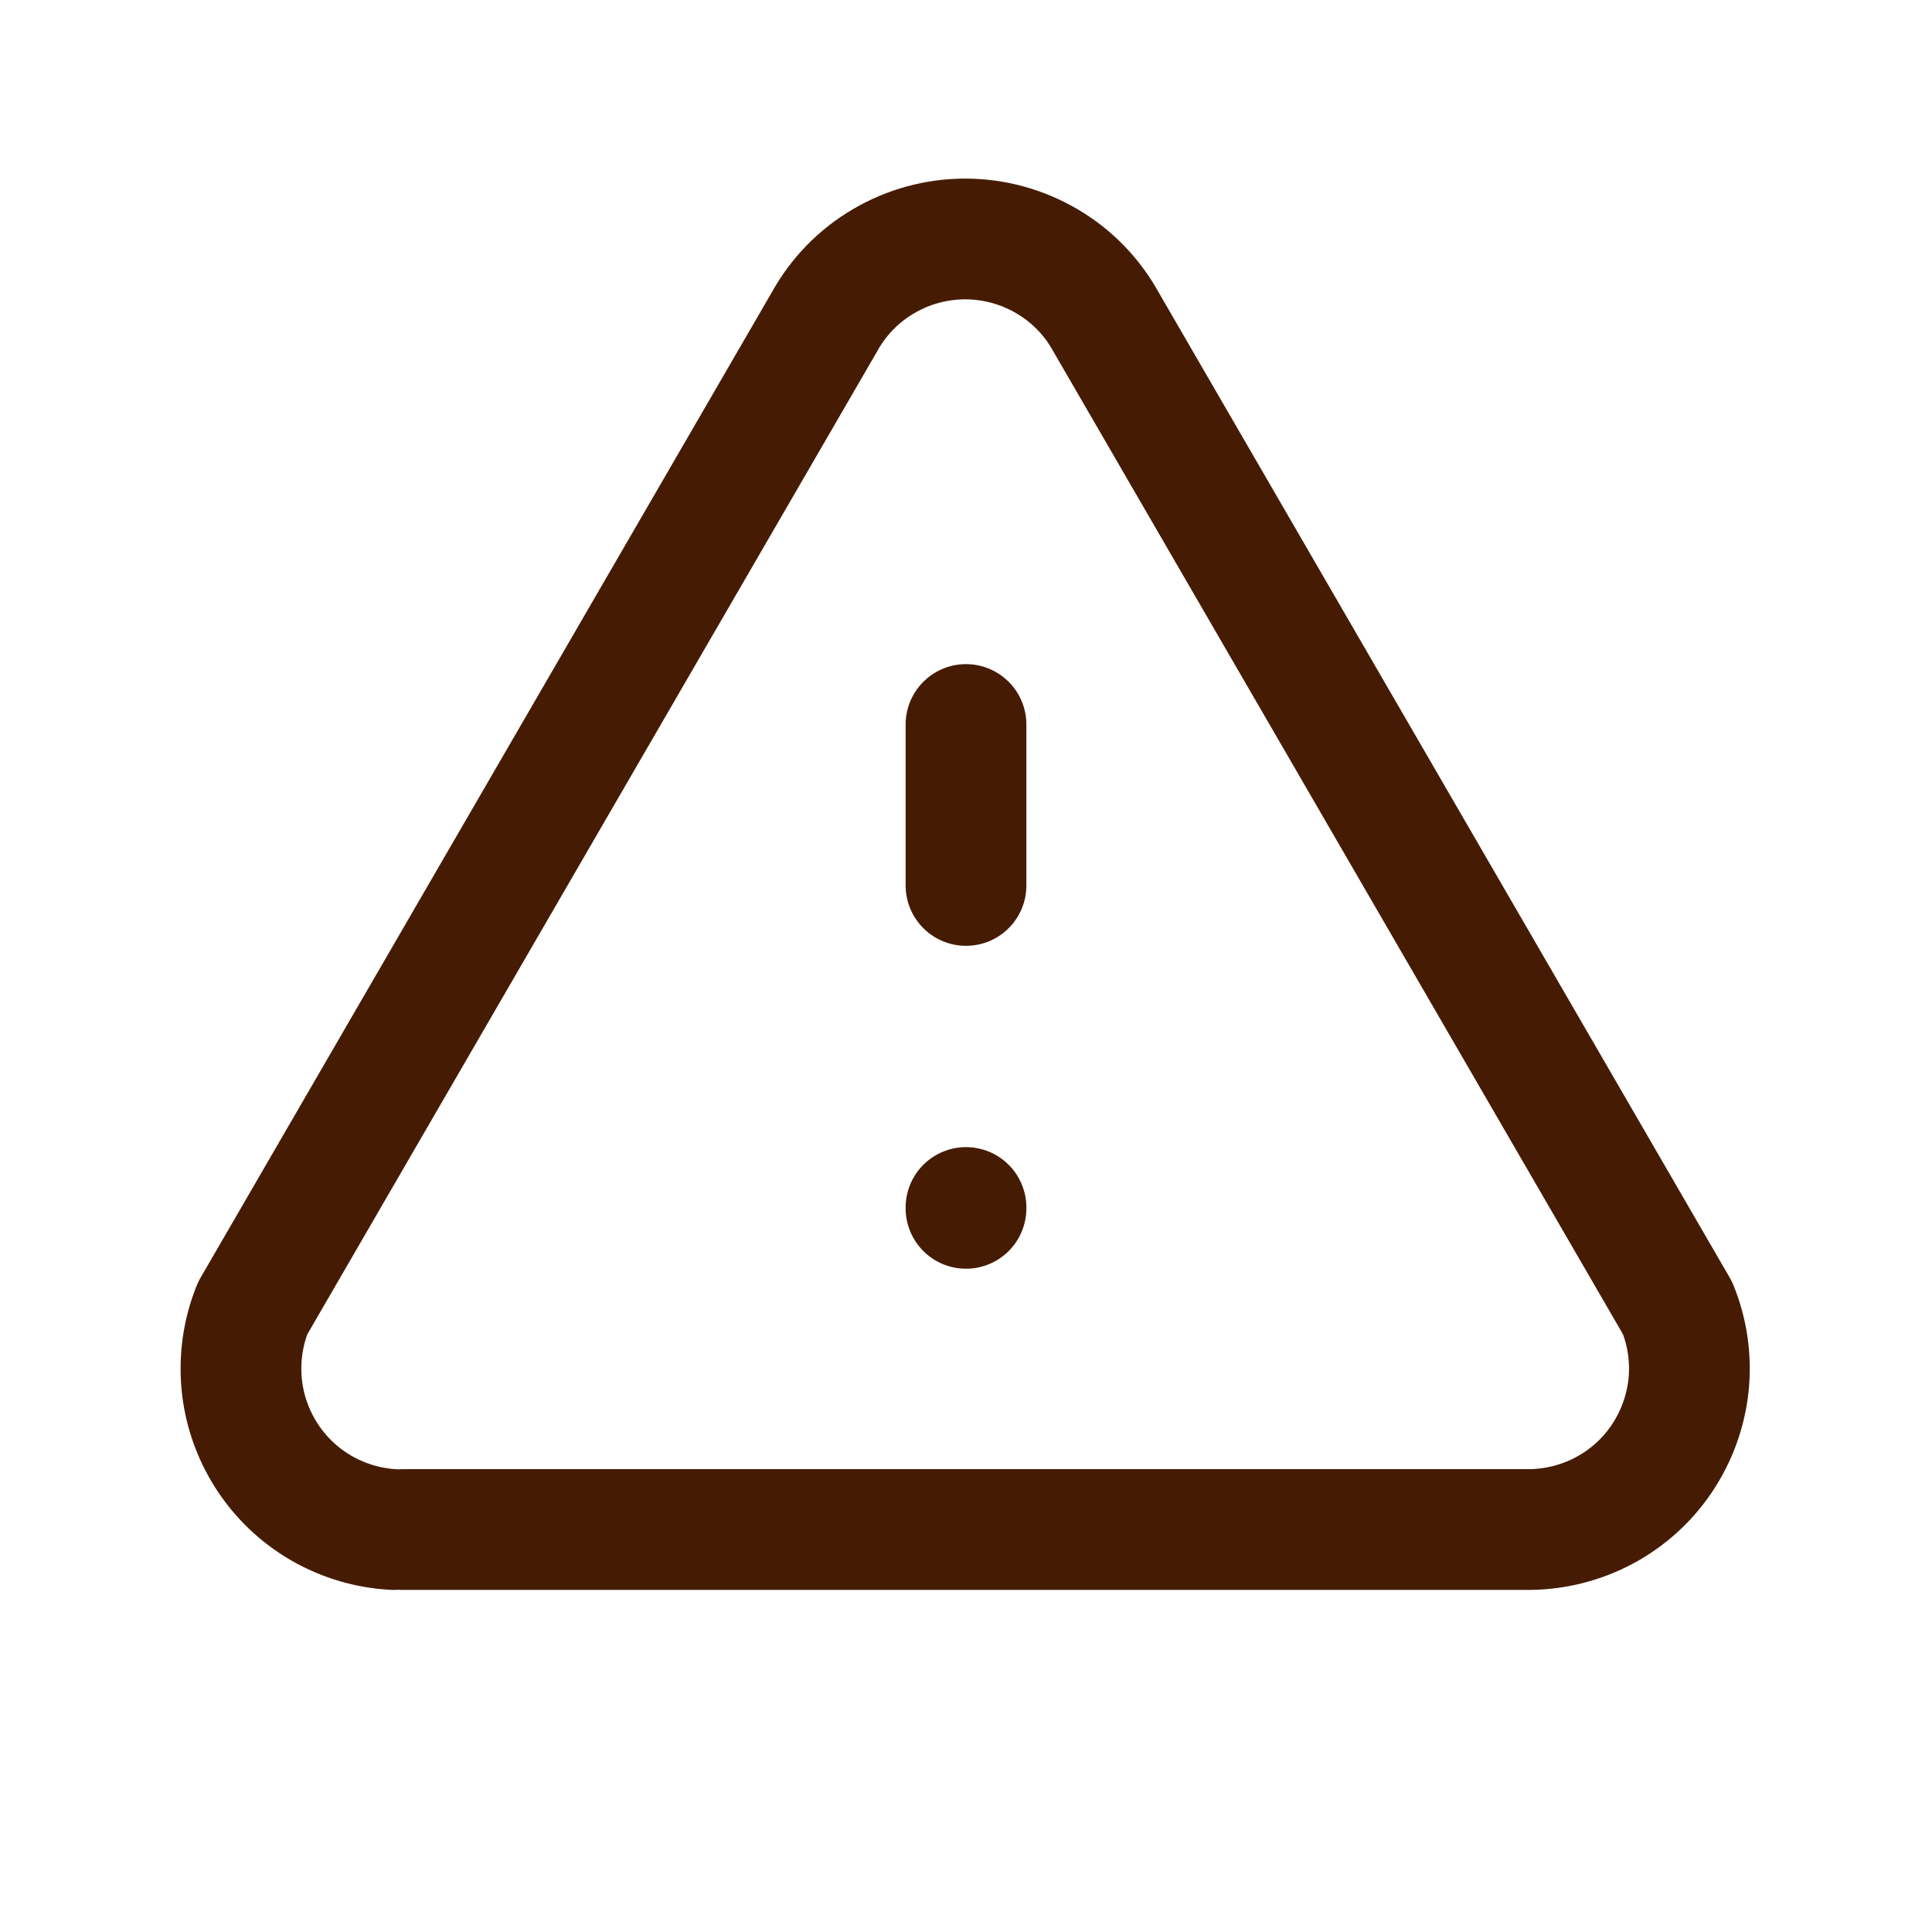 <svg width="16" height="16" viewBox="0 0 16 16" fill="none" xmlns="http://www.w3.org/2000/svg">
<g id="System">
<path id="Vector" d="M8 6V7.333M8 10V10.007M3.333 12.667H12.667C12.884 12.665 13.098 12.61 13.29 12.507C13.481 12.404 13.645 12.256 13.765 12.075C13.886 11.894 13.961 11.686 13.984 11.47C14.006 11.254 13.975 11.035 13.893 10.833L9.16 2.667C9.045 2.458 8.876 2.284 8.671 2.164C8.465 2.043 8.232 1.979 7.993 1.979C7.755 1.979 7.521 2.043 7.316 2.164C7.111 2.284 6.942 2.458 6.827 2.667L2.093 10.833C2.013 11.03 1.982 11.244 2.001 11.456C2.02 11.667 2.09 11.871 2.204 12.051C2.318 12.23 2.473 12.38 2.657 12.487C2.841 12.594 3.048 12.656 3.26 12.667" stroke="#451C03" stroke-linecap="round" stroke-linejoin="round"/>
</g>
</svg>
